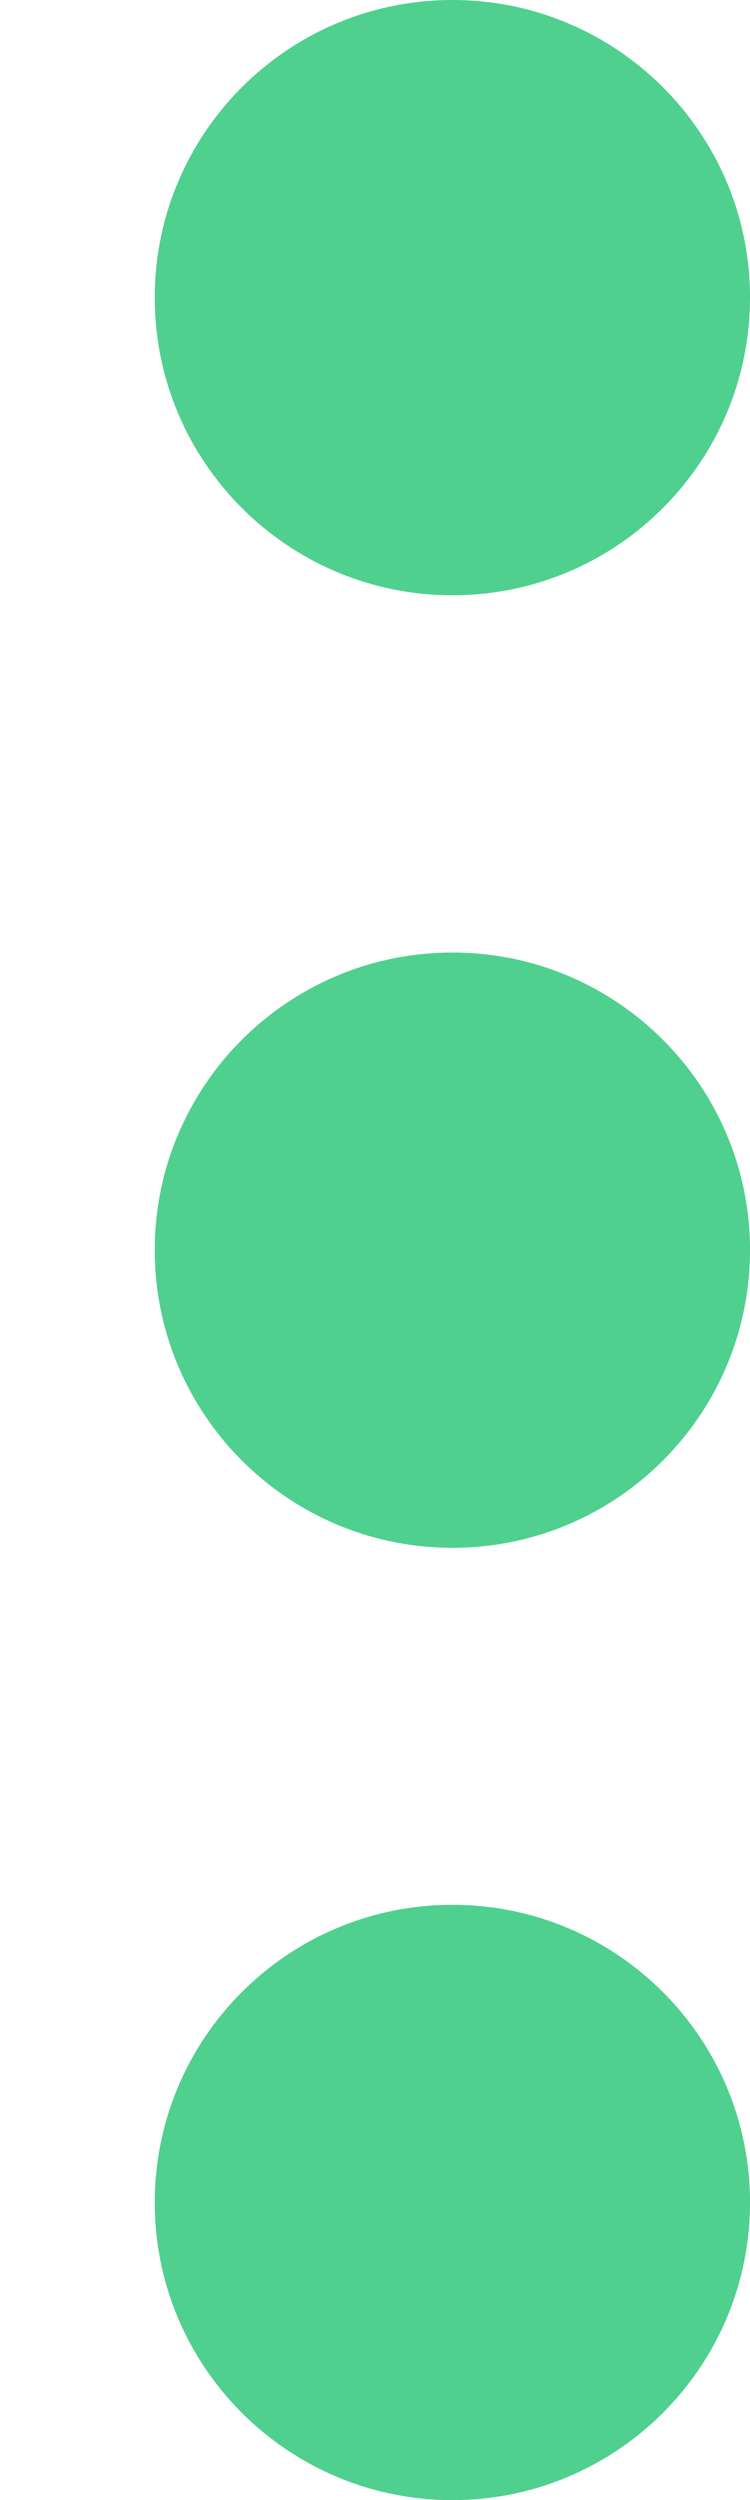 <svg width="3" height="10" viewBox="0 0 3 10" fill="none" xmlns="http://www.w3.org/2000/svg">
<path d="M1.81 2.381C1.152 2.381 0.619 1.848 0.619 1.19C0.619 0.533 1.152 0 1.81 0C2.467 0 3 0.533 3 1.19C3 1.848 2.467 2.381 1.81 2.381Z" fill="#4FD08F"/>
<path d="M1.81 6.191C1.152 6.191 0.619 5.658 0.619 5C0.619 4.343 1.152 3.81 1.81 3.81C2.467 3.81 3 4.343 3 5C3 5.658 2.467 6.191 1.81 6.191Z" fill="#4FD08F"/>
<path d="M1.81 10C1.152 10 0.619 9.467 0.619 8.81C0.619 8.152 1.152 7.619 1.81 7.619C2.467 7.619 3 8.152 3 8.81C3 9.467 2.467 10 1.81 10Z" fill="#4FD08F"/>
</svg>
